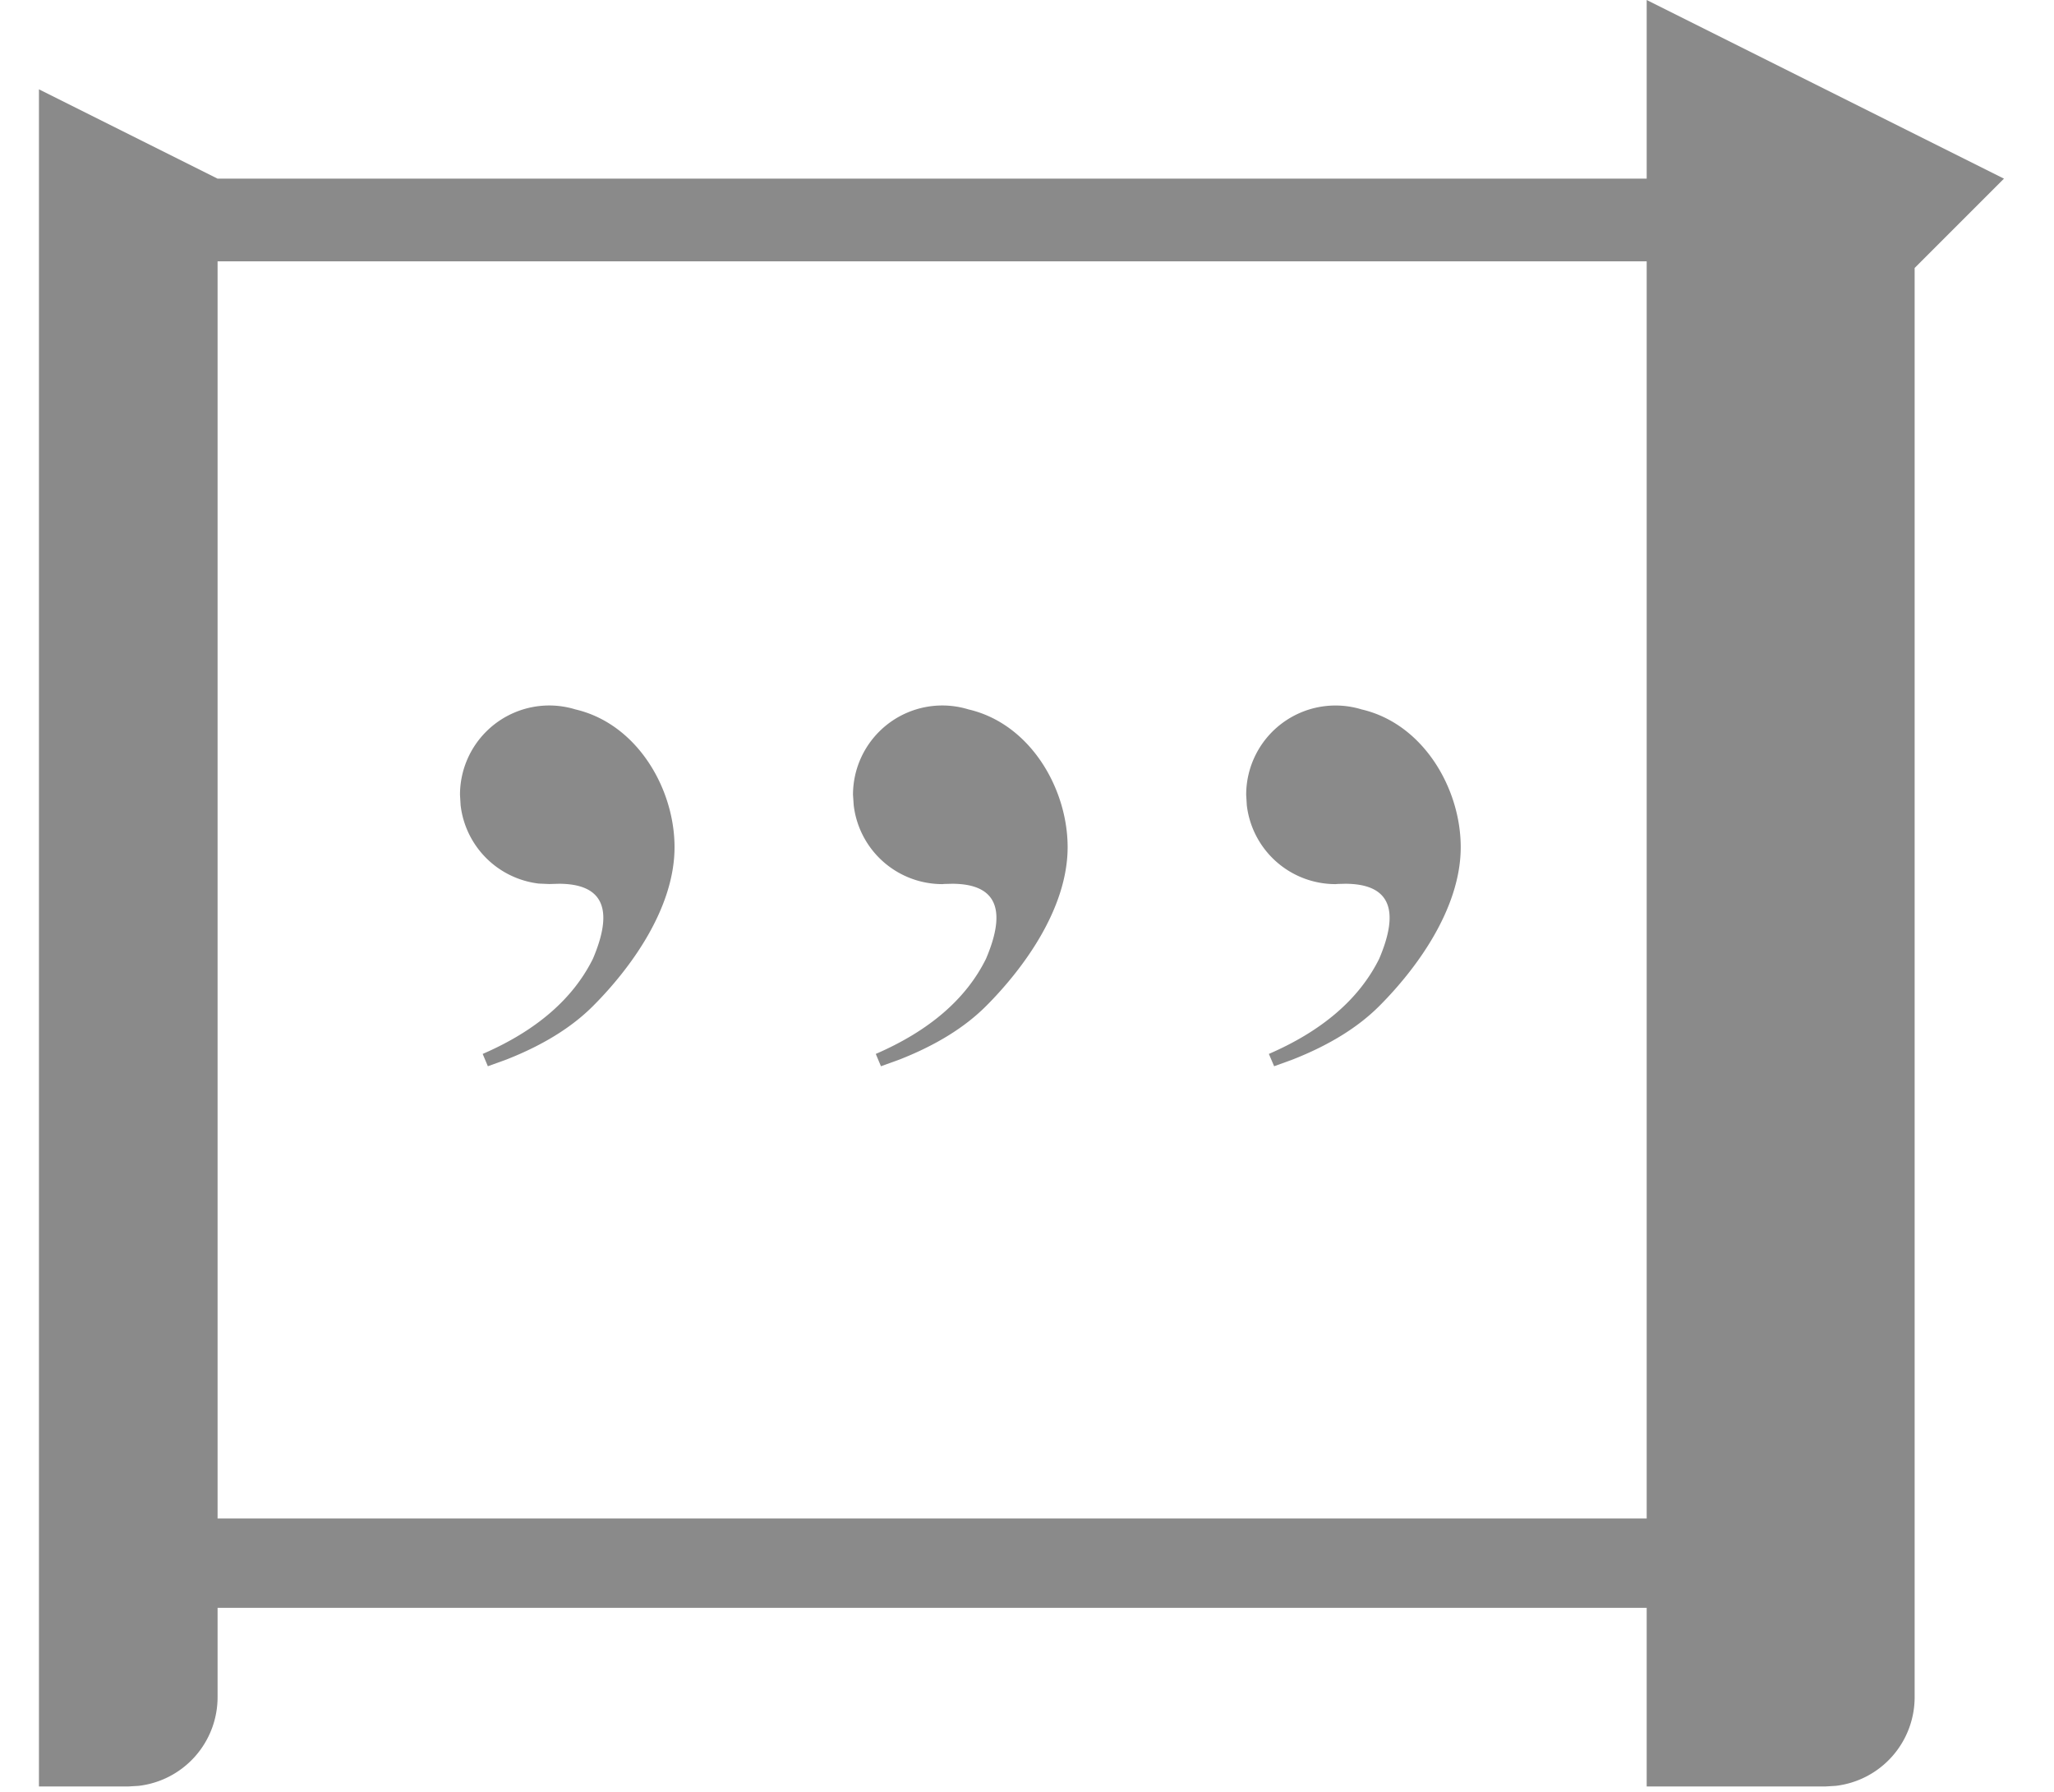 <?xml version="1.0" standalone="no"?><!DOCTYPE svg PUBLIC "-//W3C//DTD SVG 1.1//EN" "http://www.w3.org/Graphics/SVG/1.1/DTD/svg11.dtd"><svg t="1677836101958" class="icon" viewBox="0 0 1174 1024" version="1.1" xmlns="http://www.w3.org/2000/svg" p-id="1501" xmlns:xlink="http://www.w3.org/1999/xlink" width="146.75" height="128"><path d="M941.194 0l204.208 102.104-51.052 51.052v816.831a51.052 51.052 0 0 1-45.079 50.695l-5.973 0.357h-102.104v-102.104h-816.831v51.052a51.052 51.052 0 0 1-45.079 50.695l-5.973 0.357h-51.052v-969.987l102.104 51.052h816.831v-102.104z m0 149.378h-816.831v718.505h816.831V149.378z" fill="#8a8a8a" p-id="1502"></path><path d="M313.969 403.208a51.052 51.052 0 0 1 14.907 2.246c35.175 8.168 56.668 45.13 56.668 78.722 0 35.073-25.22 69.431-46.661 90.872-12.252 12.252-28.691 22.361-49.316 30.478l-10.721 3.88-2.961-7.045c30.631-13.274 51.614-31.448 62.998-54.37 12.15-28.487 5.718-42.782-19.298-42.884l-5.616 0.153h1.532-1.583l-5.922-0.255a51.052 51.052 0 0 1-44.722-44.773L262.918 454.26a51.052 51.052 0 0 1 51.052-51.052z m224.68 0a51.052 51.052 0 0 1 14.907 2.246c35.226 8.168 56.668 45.13 56.668 78.722 0 35.073-25.22 69.431-46.661 90.872-12.252 12.252-28.691 22.361-49.316 30.478l-10.721 3.88-2.961-7.045c30.631-13.274 51.665-31.448 62.998-54.37 12.15-28.487 5.718-42.782-19.247-42.884l-4.288 0.102h-0.255l-1.123 0.102a51.052 51.052 0 0 1-50.695-45.079L487.546 454.26a51.052 51.052 0 0 1 51.052-51.052z m224.68 102.104a51.052 51.052 0 0 1-50.695-45.079l-0.357-5.973a51.052 51.052 0 0 1 65.959-48.806c35.226 8.168 56.668 45.13 56.668 78.722 0 35.073-25.169 69.431-46.61 90.872-12.252 12.252-28.742 22.361-49.367 30.478l-10.67 3.88-3.012-7.045c30.631-13.274 51.665-31.448 63.049-54.37 12.15-28.487 5.718-42.782-19.298-42.884l-4.288 0.102-1.378 0.102 1.225-0.102-1.225 0.102z m-223.454-0.102h-0.102l-1.123 0.102 1.225-0.102z" fill="#8a8a8a" p-id="1503"></path></svg>
